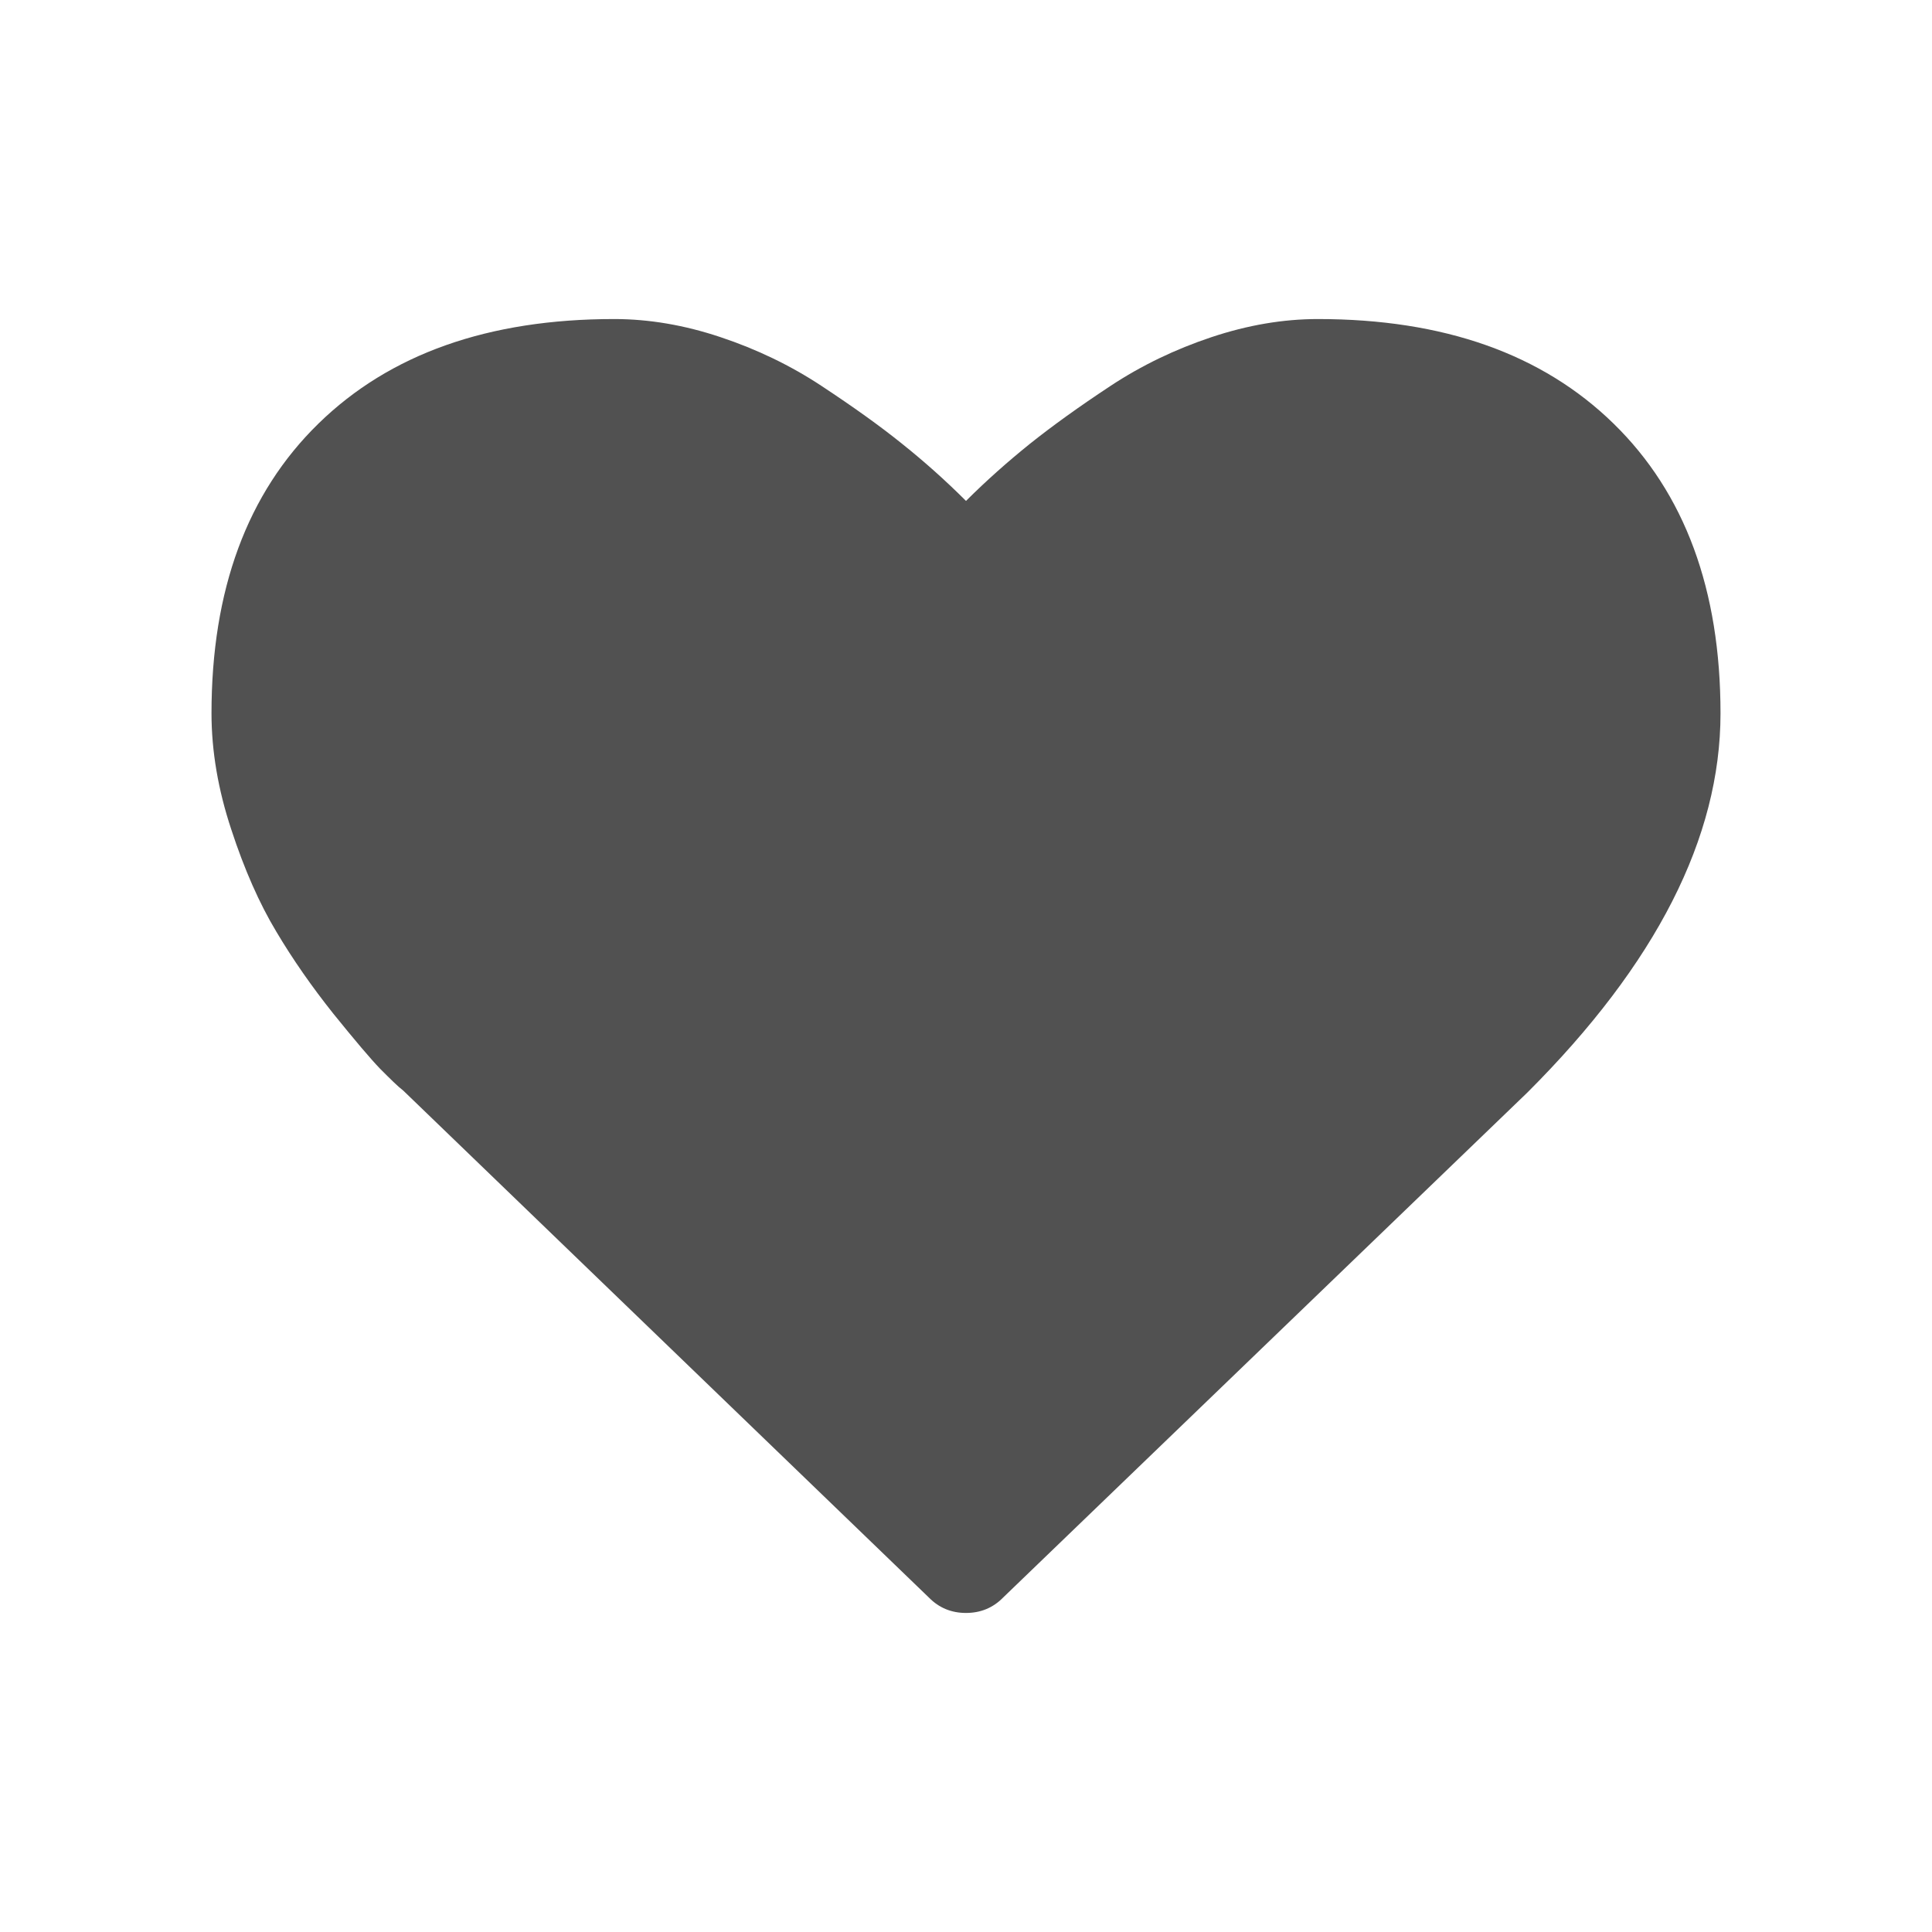 <?xml version="1.0" standalone="no"?><!DOCTYPE svg PUBLIC "-//W3C//DTD SVG 1.1//EN" "http://www.w3.org/Graphics/SVG/1.1/DTD/svg11.dtd"><svg t="1567513319797" class="icon" viewBox="0 0 1024 1024" version="1.1" xmlns="http://www.w3.org/2000/svg" p-id="697" xmlns:xlink="http://www.w3.org/1999/xlink" width="200" height="200"><defs><style type="text/css"></style></defs><path d="M512 854.9c-7.7 0-14.3-2.7-19.6-8.1L213.8 578.1c-3-2.3-7-6.3-12.3-11.6-5.2-5.4-13.4-15.1-24.8-29.2-11.3-14.2-21.4-28.6-30.3-43.6-8.9-14.8-16.9-32.9-23.8-54-7-21.1-10.5-41.7-10.5-61.6 0-65.4 18.9-116.7 56.7-153.6s90-55.4 156.7-55.4c18.5 0 37.3 3.2 56.4 9.6 19.2 6.4 37.1 15 53.6 25.9 16.5 10.9 30.7 21 42.6 30.6 11.9 9.5 23.2 19.6 33.9 30.3 10.7-10.7 22.1-20.8 33.9-30.3 11.9-9.5 26.1-19.7 42.6-30.6 16.5-10.9 34.4-19.5 53.6-25.9 19.2-6.4 38-9.6 56.4-9.6 66.7 0 118.9 18.5 156.7 55.4 37.8 36.9 56.7 88.1 56.7 153.6 0 65.8-34.1 132.8-102.3 200.9l-278 267.8c-5.3 5.4-11.9 8.1-19.6 8.1z" p-id="698" fill="#515151"></path></svg>